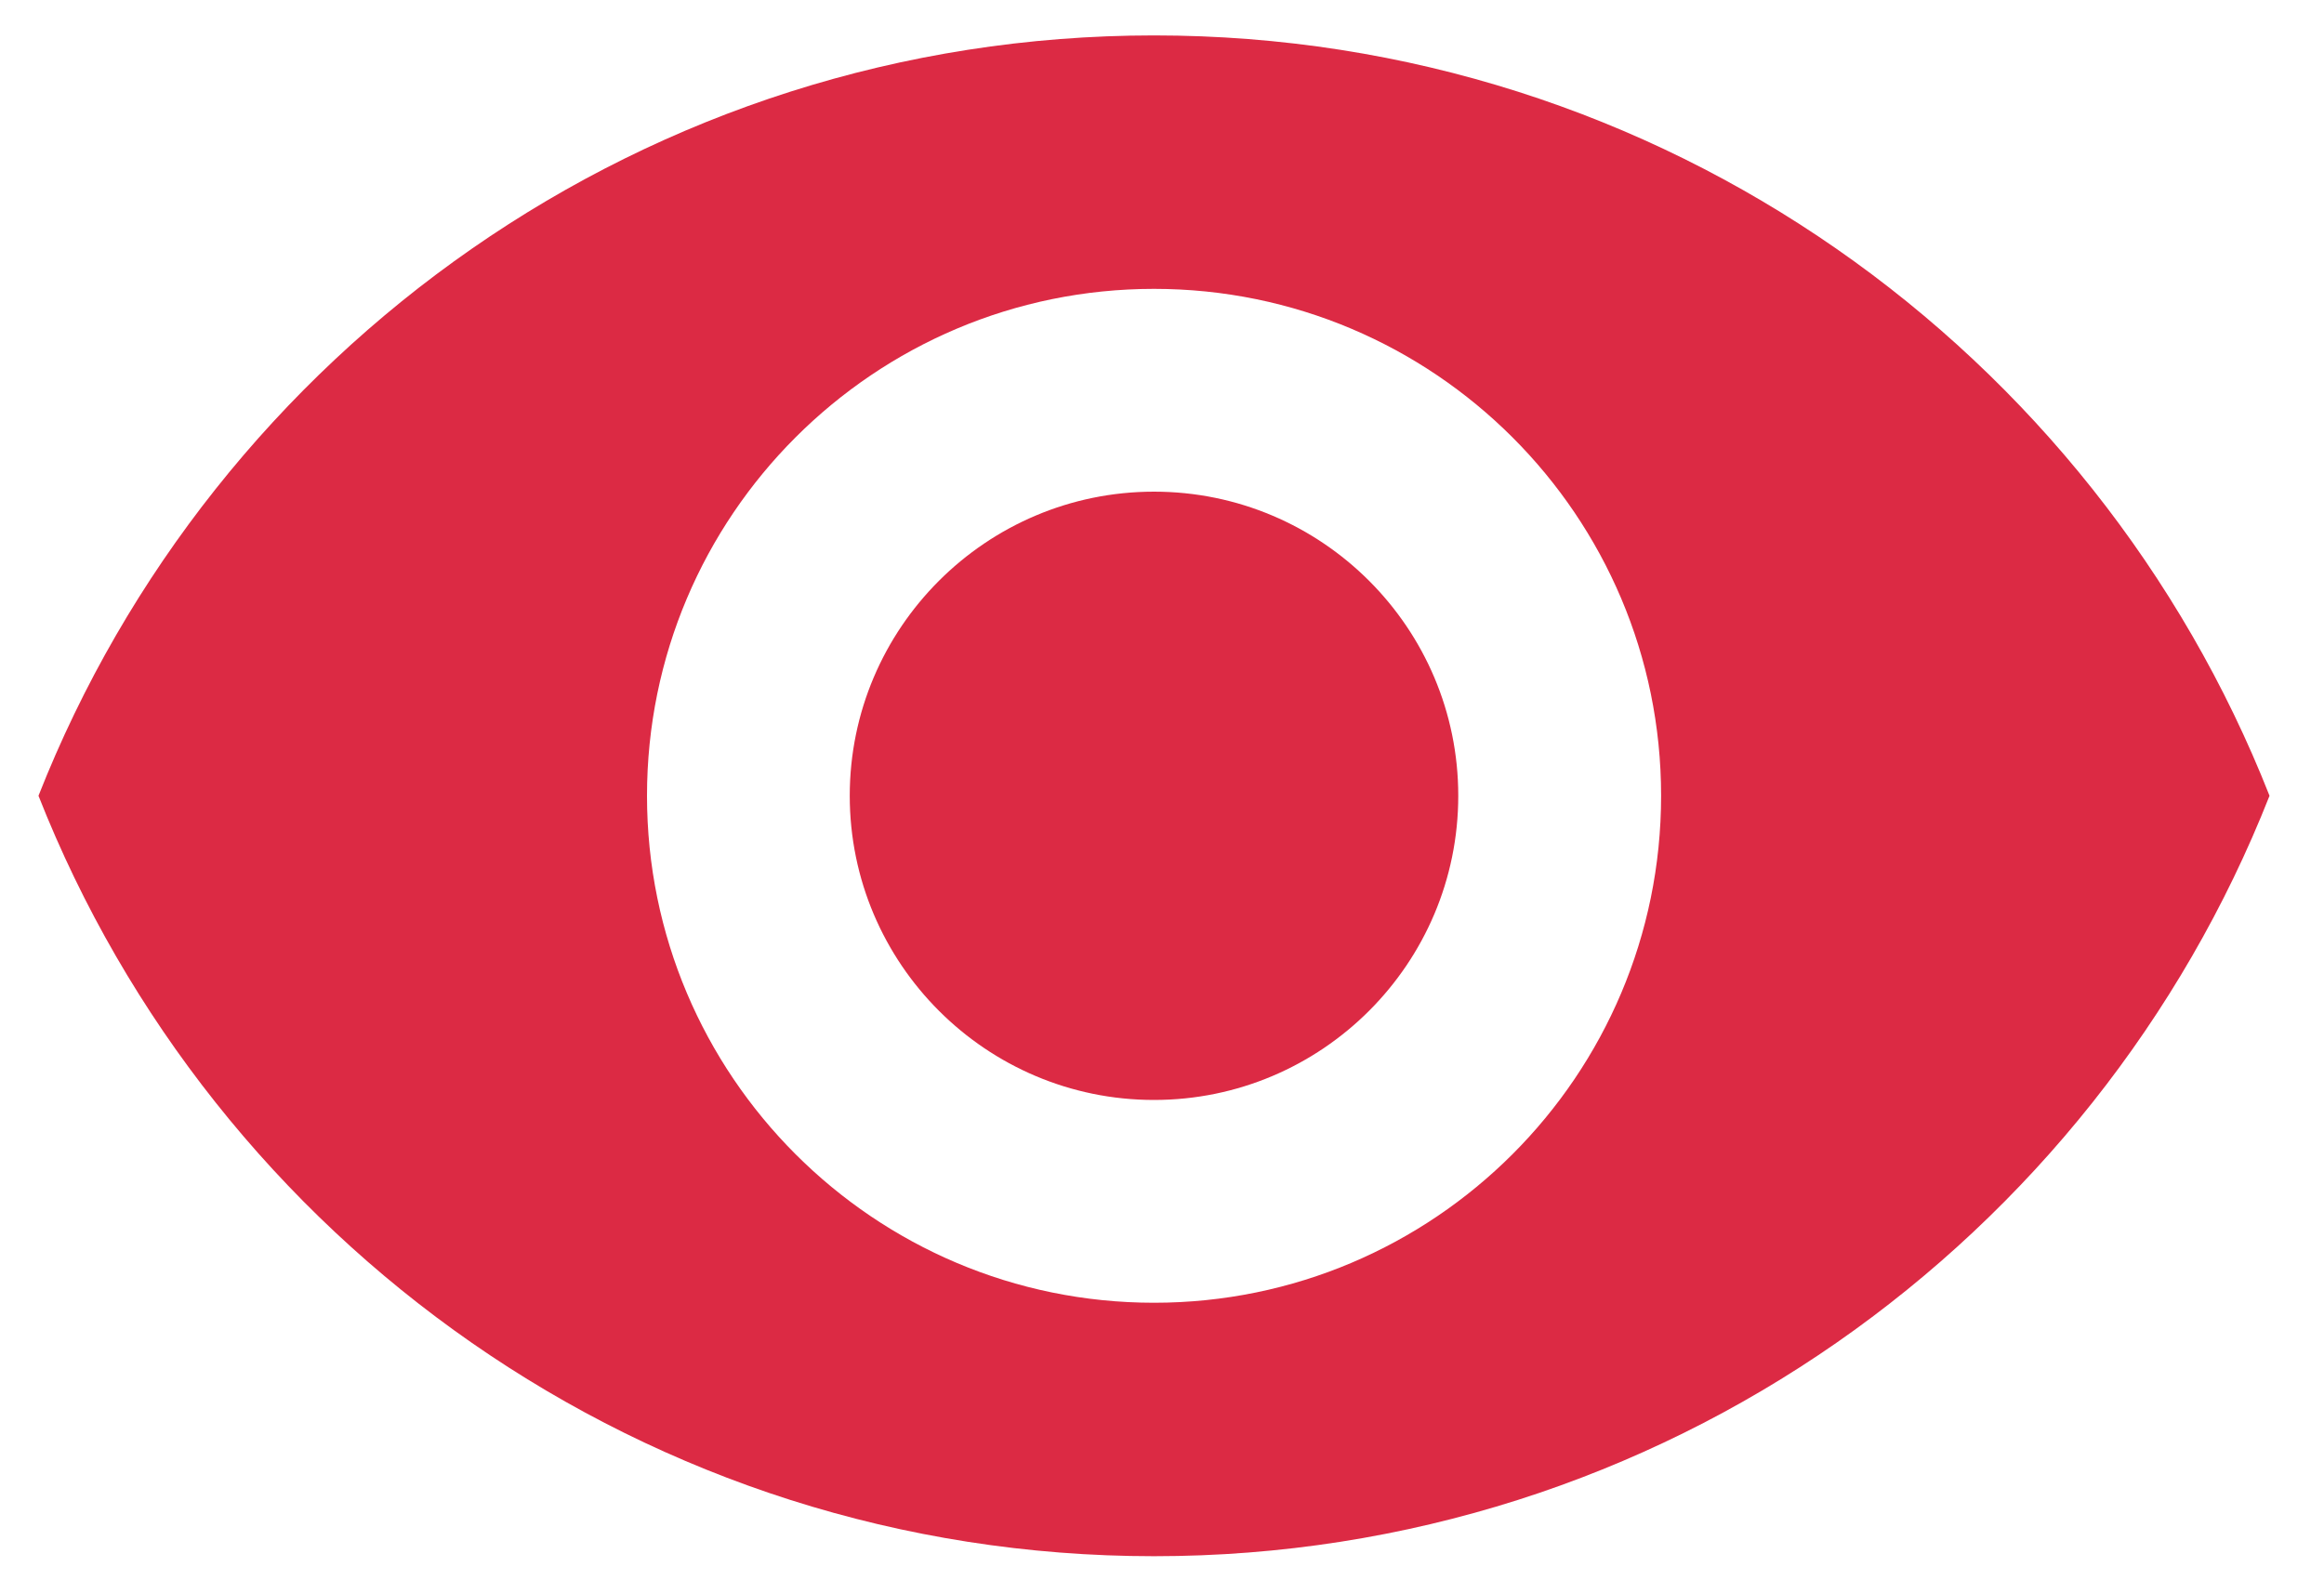 <svg width="25" height="17" viewBox="0 0 25 17" fill="none" xmlns="http://www.w3.org/2000/svg">
<path d="M12.414 5.29C10.609 5.29 9.141 6.757 9.141 8.562C9.141 10.368 10.609 11.835 12.414 11.835C14.22 11.835 15.687 10.368 15.687 8.562C15.687 6.757 14.22 5.29 12.414 5.29Z" fill="#DC2A44"/>
<path d="M12.414 0.381C6.96 0.381 2.301 3.773 0.414 8.562C2.301 13.351 6.96 16.744 12.414 16.744C17.874 16.744 22.527 13.351 24.414 8.562C22.527 3.773 17.874 0.381 12.414 0.381ZM12.414 14.017C9.403 14.017 6.96 11.573 6.96 8.562C6.96 5.551 9.403 3.108 12.414 3.108C15.425 3.108 17.869 5.551 17.869 8.562C17.869 11.573 15.425 14.017 12.414 14.017Z" fill="#DC2A44"/>
</svg>
